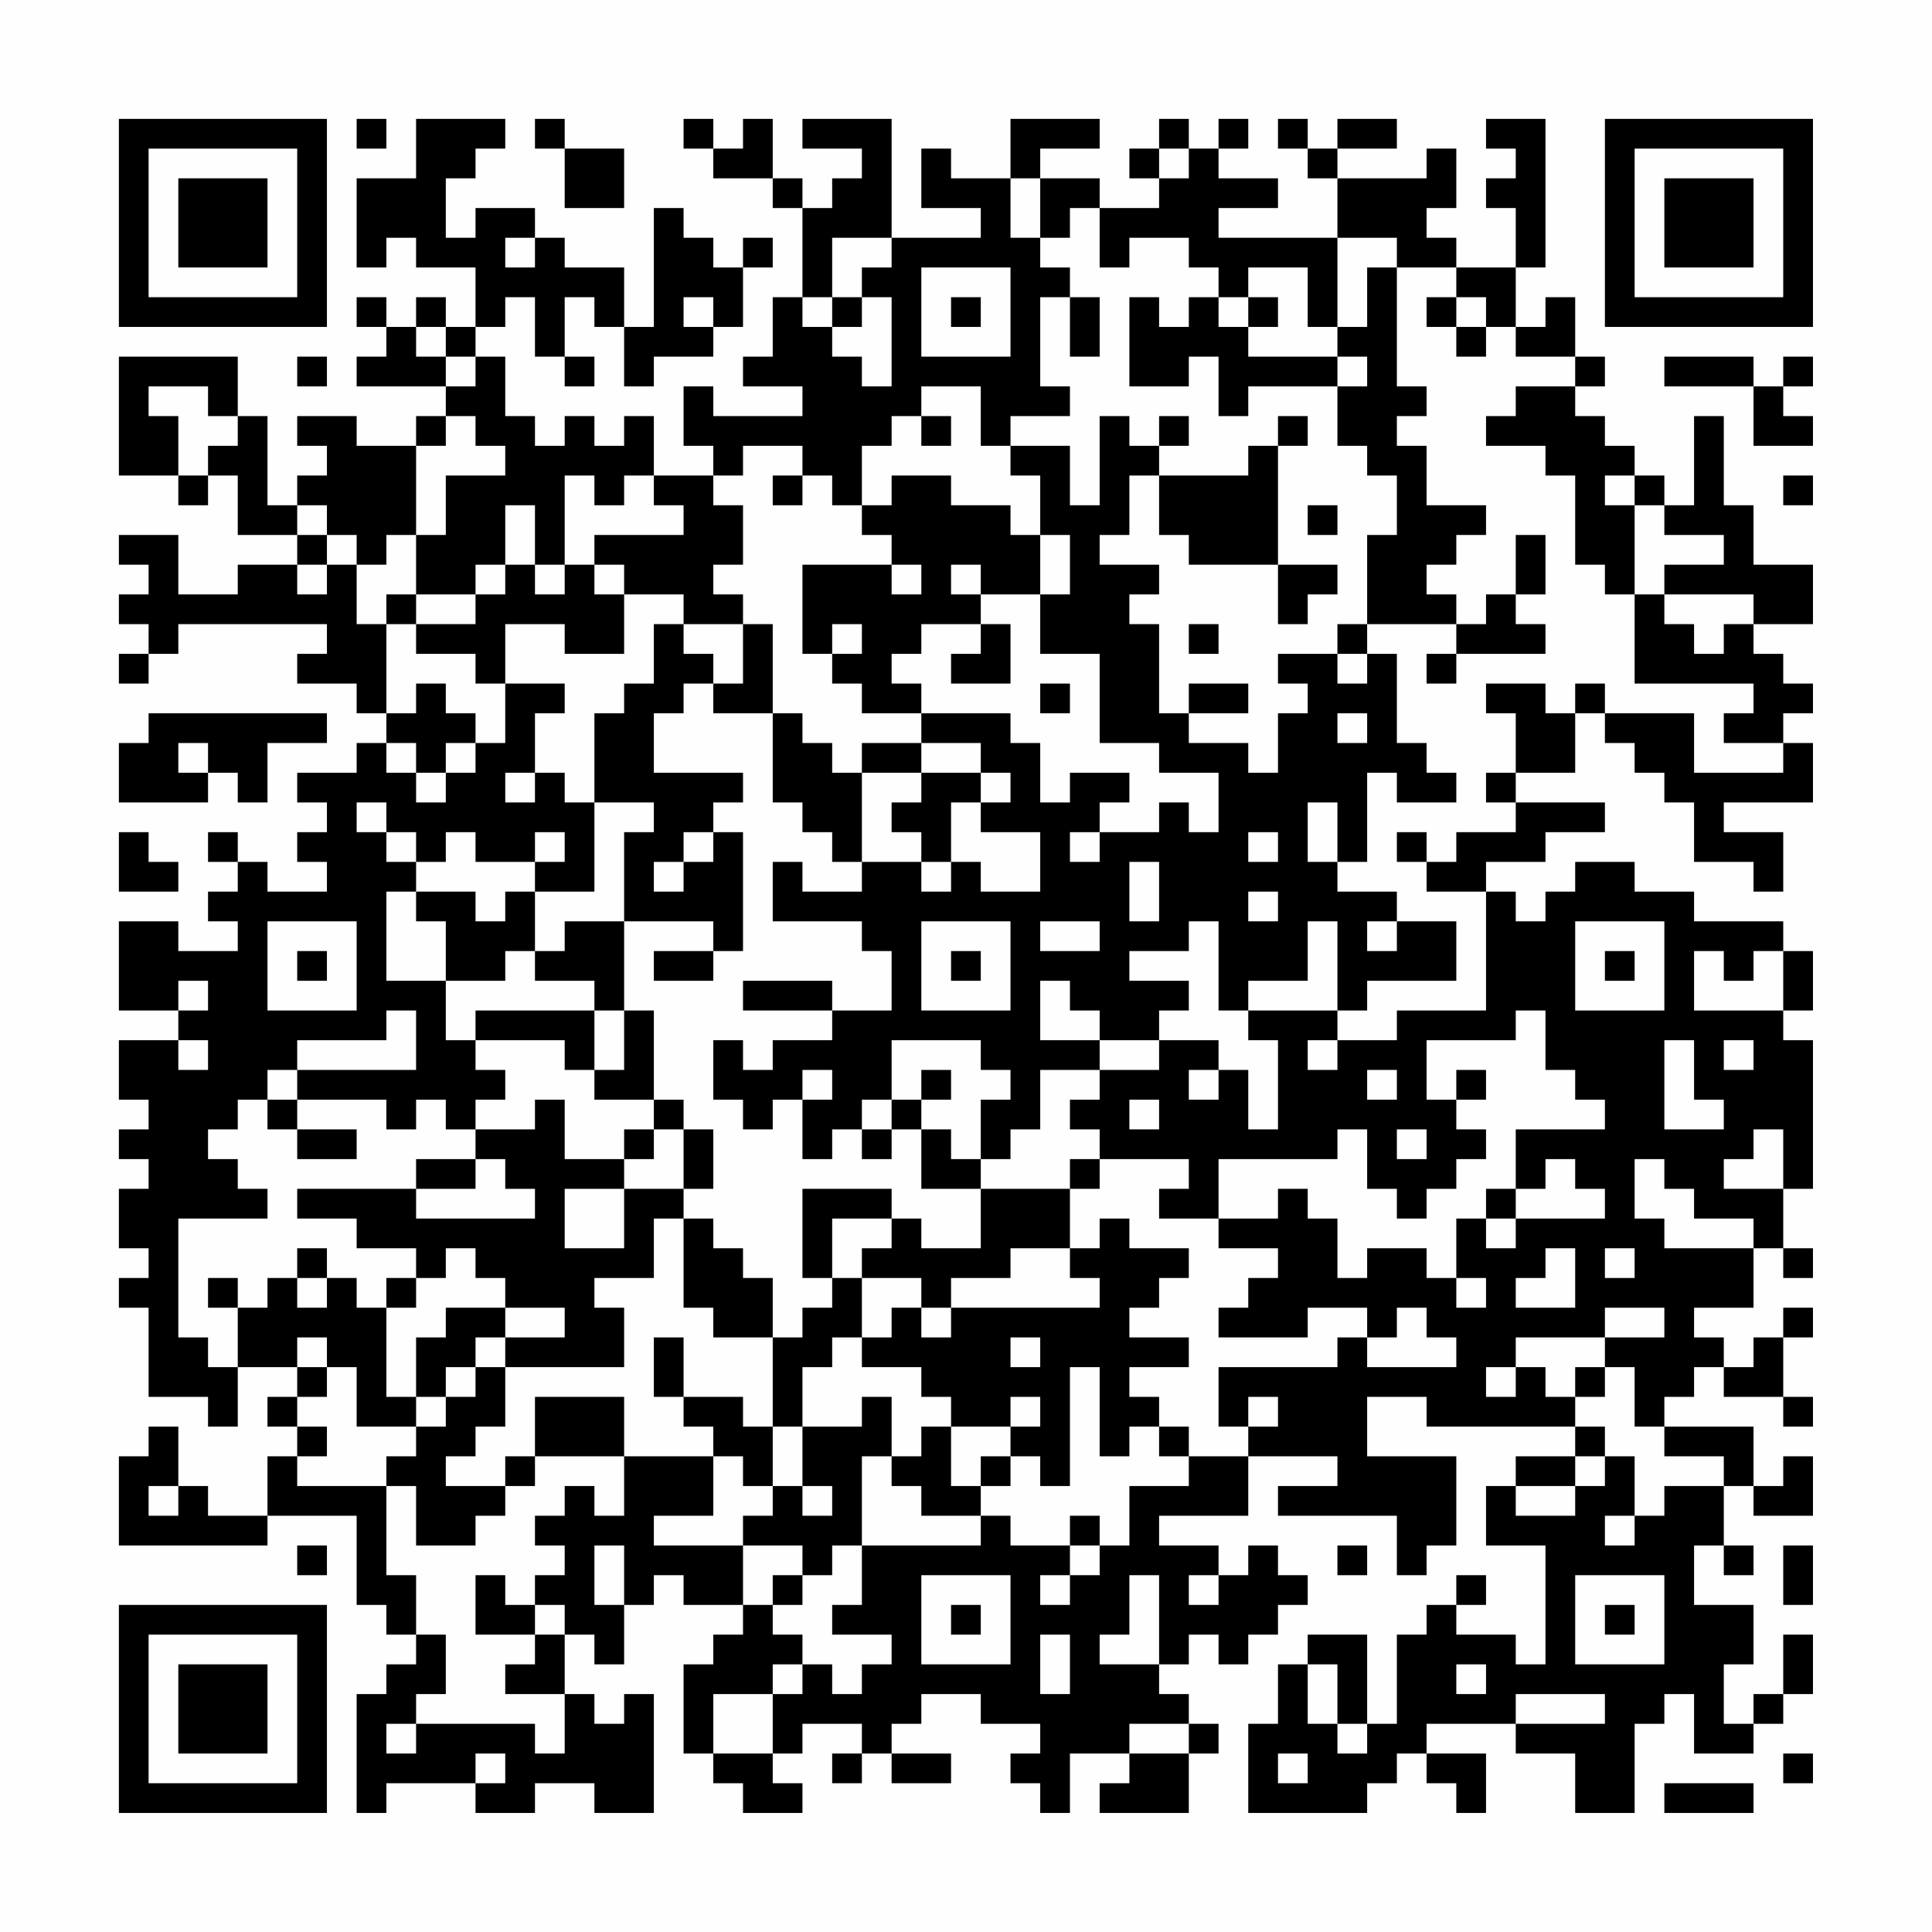 <?xml version="1.0" encoding="UTF-8"?>
<svg xmlns="http://www.w3.org/2000/svg" version="1.1" width="300" height="300" viewBox="0 0 300 300"><rect x="0" y="0" width="300" height="300" fill="#fefefe"/><g transform="scale(4.615)"><g transform="translate(4,4)"><path fill-rule="evenodd" d="M8 0L8 1L9 1L9 0ZM10 0L10 2L8 2L8 5L9 5L9 4L10 4L10 5L12 5L12 7L11 7L11 6L10 6L10 7L9 7L9 6L8 6L8 7L9 7L9 8L8 8L8 9L11 9L11 10L10 10L10 11L8 11L8 10L6 10L6 11L7 11L7 12L6 12L6 13L5 13L5 10L4 10L4 8L0 8L0 12L2 12L2 13L3 13L3 12L4 12L4 14L6 14L6 15L4 15L4 16L2 16L2 14L0 14L0 15L1 15L1 16L0 16L0 17L1 17L1 18L0 18L0 19L1 19L1 18L2 18L2 17L7 17L7 18L6 18L6 19L8 19L8 20L9 20L9 21L8 21L8 22L6 22L6 23L7 23L7 24L6 24L6 25L7 25L7 26L5 26L5 25L4 25L4 24L3 24L3 25L4 25L4 26L3 26L3 27L4 27L4 28L2 28L2 27L0 27L0 30L2 30L2 31L0 31L0 33L1 33L1 34L0 34L0 35L1 35L1 36L0 36L0 38L1 38L1 39L0 39L0 40L1 40L1 43L3 43L3 44L4 44L4 42L6 42L6 43L5 43L5 44L6 44L6 45L5 45L5 47L3 47L3 46L2 46L2 44L1 44L1 45L0 45L0 48L5 48L5 47L8 47L8 50L9 50L9 51L10 51L10 52L9 52L9 53L8 53L8 57L9 57L9 56L12 56L12 57L14 57L14 56L16 56L16 57L18 57L18 53L17 53L17 54L16 54L16 53L15 53L15 51L16 51L16 52L17 52L17 50L18 50L18 49L19 49L19 50L21 50L21 51L20 51L20 52L19 52L19 55L20 55L20 56L21 56L21 57L23 57L23 56L22 56L22 55L23 55L23 54L25 54L25 55L24 55L24 56L25 56L25 55L26 55L26 56L28 56L28 55L26 55L26 54L27 54L27 53L29 53L29 54L31 54L31 55L30 55L30 56L31 56L31 57L32 57L32 55L34 55L34 56L33 56L33 57L36 57L36 55L37 55L37 54L36 54L36 53L35 53L35 52L36 52L36 51L37 51L37 52L38 52L38 51L39 51L39 50L40 50L40 49L39 49L39 48L38 48L38 49L37 49L37 48L35 48L35 47L38 47L38 45L41 45L41 46L39 46L39 47L43 47L43 49L44 49L44 48L45 48L45 45L42 45L42 43L44 43L44 44L49 44L49 45L47 45L47 46L46 46L46 48L48 48L48 52L47 52L47 51L45 51L45 50L46 50L46 49L45 49L45 50L44 50L44 51L43 51L43 54L42 54L42 51L40 51L40 52L39 52L39 54L38 54L38 57L42 57L42 56L43 56L43 55L44 55L44 56L45 56L45 57L46 57L46 55L44 55L44 54L47 54L47 55L49 55L49 57L51 57L51 54L52 54L52 53L53 53L53 55L55 55L55 54L56 54L56 53L57 53L57 51L56 51L56 53L55 53L55 54L54 54L54 52L55 52L55 50L53 50L53 48L54 48L54 49L55 49L55 48L54 48L54 46L55 46L55 47L57 47L57 45L56 45L56 46L55 46L55 44L52 44L52 43L53 43L53 42L54 42L54 43L56 43L56 44L57 44L57 43L56 43L56 41L57 41L57 40L56 40L56 41L55 41L55 42L54 42L54 41L53 41L53 40L55 40L55 38L56 38L56 39L57 39L57 38L56 38L56 36L57 36L57 31L56 31L56 30L57 30L57 28L56 28L56 27L53 27L53 26L51 26L51 25L49 25L49 26L48 26L48 27L47 27L47 26L46 26L46 25L48 25L48 24L50 24L50 23L47 23L47 22L49 22L49 20L50 20L50 21L51 21L51 22L52 22L52 23L53 23L53 25L55 25L55 26L56 26L56 24L54 24L54 23L57 23L57 21L56 21L56 20L57 20L57 19L56 19L56 18L55 18L55 17L57 17L57 15L55 15L55 13L54 13L54 10L53 10L53 13L52 13L52 12L51 12L51 11L50 11L50 10L49 10L49 9L50 9L50 8L49 8L49 6L48 6L48 7L47 7L47 5L48 5L48 0L46 0L46 1L47 1L47 2L46 2L46 3L47 3L47 5L45 5L45 4L44 4L44 3L45 3L45 1L44 1L44 2L41 2L41 1L43 1L43 0L41 0L41 1L40 1L40 0L39 0L39 1L40 1L40 2L41 2L41 4L37 4L37 3L39 3L39 2L37 2L37 1L38 1L38 0L37 0L37 1L36 1L36 0L35 0L35 1L34 1L34 2L35 2L35 3L33 3L33 2L31 2L31 1L33 1L33 0L30 0L30 2L28 2L28 1L27 1L27 3L29 3L29 4L26 4L26 0L23 0L23 1L25 1L25 2L24 2L24 3L23 3L23 2L22 2L22 0L21 0L21 1L20 1L20 0L19 0L19 1L20 1L20 2L22 2L22 3L23 3L23 6L22 6L22 8L21 8L21 9L23 9L23 10L20 10L20 9L19 9L19 11L20 11L20 12L18 12L18 10L17 10L17 11L16 11L16 10L15 10L15 11L14 11L14 10L13 10L13 8L12 8L12 7L13 7L13 6L14 6L14 8L15 8L15 9L16 9L16 8L15 8L15 6L16 6L16 7L17 7L17 9L18 9L18 8L20 8L20 7L21 7L21 5L22 5L22 4L21 4L21 5L20 5L20 4L19 4L19 3L18 3L18 7L17 7L17 5L15 5L15 4L14 4L14 3L12 3L12 4L11 4L11 2L12 2L12 1L13 1L13 0ZM14 0L14 1L15 1L15 3L17 3L17 1L15 1L15 0ZM35 1L35 2L36 2L36 1ZM30 2L30 4L31 4L31 5L32 5L32 6L31 6L31 9L32 9L32 10L30 10L30 11L29 11L29 9L27 9L27 10L26 10L26 11L25 11L25 13L24 13L24 12L23 12L23 11L21 11L21 12L20 12L20 13L21 13L21 15L20 15L20 16L21 16L21 17L19 17L19 16L17 16L17 15L16 15L16 14L19 14L19 13L18 13L18 12L17 12L17 13L16 13L16 12L15 12L15 15L14 15L14 13L13 13L13 15L12 15L12 16L10 16L10 14L11 14L11 12L13 12L13 11L12 11L12 10L11 10L11 11L10 11L10 14L9 14L9 15L8 15L8 14L7 14L7 13L6 13L6 14L7 14L7 15L6 15L6 16L7 16L7 15L8 15L8 17L9 17L9 20L10 20L10 19L11 19L11 20L12 20L12 21L11 21L11 22L10 22L10 21L9 21L9 22L10 22L10 23L11 23L11 22L12 22L12 21L13 21L13 19L15 19L15 20L14 20L14 22L13 22L13 23L14 23L14 22L15 22L15 23L16 23L16 26L14 26L14 25L15 25L15 24L14 24L14 25L12 25L12 24L11 24L11 25L10 25L10 24L9 24L9 23L8 23L8 24L9 24L9 25L10 25L10 26L9 26L9 29L11 29L11 31L12 31L12 32L13 32L13 33L12 33L12 34L11 34L11 33L10 33L10 34L9 34L9 33L6 33L6 32L10 32L10 30L9 30L9 31L6 31L6 32L5 32L5 33L4 33L4 34L3 34L3 35L4 35L4 36L5 36L5 37L2 37L2 41L3 41L3 42L4 42L4 40L5 40L5 39L6 39L6 40L7 40L7 39L8 39L8 40L9 40L9 43L10 43L10 44L8 44L8 42L7 42L7 41L6 41L6 42L7 42L7 43L6 43L6 44L7 44L7 45L6 45L6 46L9 46L9 49L10 49L10 51L11 51L11 53L10 53L10 54L9 54L9 55L10 55L10 54L14 54L14 55L15 55L15 53L13 53L13 52L14 52L14 51L15 51L15 50L14 50L14 49L15 49L15 48L14 48L14 47L15 47L15 46L16 46L16 47L17 47L17 45L20 45L20 47L18 47L18 48L21 48L21 50L22 50L22 51L23 51L23 52L22 52L22 53L20 53L20 55L22 55L22 53L23 53L23 52L24 52L24 53L25 53L25 52L26 52L26 51L24 51L24 50L25 50L25 48L29 48L29 47L30 47L30 48L32 48L32 49L31 49L31 50L32 50L32 49L33 49L33 48L34 48L34 46L36 46L36 45L38 45L38 44L39 44L39 43L38 43L38 44L37 44L37 42L41 42L41 41L42 41L42 42L45 42L45 41L44 41L44 40L43 40L43 41L42 41L42 40L40 40L40 41L37 41L37 40L38 40L38 39L39 39L39 38L37 38L37 37L39 37L39 36L40 36L40 37L41 37L41 39L42 39L42 38L44 38L44 39L45 39L45 40L46 40L46 39L45 39L45 37L46 37L46 38L47 38L47 37L50 37L50 36L49 36L49 35L48 35L48 36L47 36L47 34L50 34L50 33L49 33L49 32L48 32L48 30L47 30L47 31L44 31L44 33L45 33L45 34L46 34L46 35L45 35L45 36L44 36L44 37L43 37L43 36L42 36L42 34L41 34L41 35L37 35L37 37L35 37L35 36L36 36L36 35L33 35L33 34L32 34L32 33L33 33L33 32L35 32L35 31L37 31L37 32L36 32L36 33L37 33L37 32L38 32L38 34L39 34L39 31L38 31L38 30L41 30L41 31L40 31L40 32L41 32L41 31L43 31L43 30L46 30L46 26L44 26L44 25L45 25L45 24L47 24L47 23L46 23L46 22L47 22L47 20L46 20L46 19L48 19L48 20L49 20L49 19L50 19L50 20L53 20L53 22L56 22L56 21L54 21L54 20L55 20L55 19L51 19L51 16L52 16L52 17L53 17L53 18L54 18L54 17L55 17L55 16L52 16L52 15L54 15L54 14L52 14L52 13L51 13L51 12L50 12L50 13L51 13L51 16L50 16L50 15L49 15L49 12L48 12L48 11L46 11L46 10L47 10L47 9L49 9L49 8L47 8L47 7L46 7L46 6L45 6L45 5L43 5L43 4L41 4L41 7L40 7L40 5L38 5L38 6L37 6L37 5L36 5L36 4L34 4L34 5L33 5L33 3L32 3L32 4L31 4L31 2ZM13 4L13 5L14 5L14 4ZM24 4L24 6L23 6L23 7L24 7L24 8L25 8L25 9L26 9L26 6L25 6L25 5L26 5L26 4ZM27 5L27 8L30 8L30 5ZM42 5L42 7L41 7L41 8L38 8L38 7L39 7L39 6L38 6L38 7L37 7L37 6L36 6L36 7L35 7L35 6L34 6L34 9L36 9L36 8L37 8L37 10L38 10L38 9L41 9L41 11L42 11L42 12L43 12L43 14L42 14L42 17L41 17L41 18L39 18L39 19L40 19L40 20L39 20L39 22L38 22L38 21L36 21L36 20L38 20L38 19L36 19L36 20L35 20L35 17L34 17L34 16L35 16L35 15L33 15L33 14L34 14L34 12L35 12L35 14L36 14L36 15L39 15L39 17L40 17L40 16L41 16L41 15L39 15L39 11L40 11L40 10L39 10L39 11L38 11L38 12L35 12L35 11L36 11L36 10L35 10L35 11L34 11L34 10L33 10L33 13L32 13L32 11L30 11L30 12L31 12L31 14L30 14L30 13L28 13L28 12L26 12L26 13L25 13L25 14L26 14L26 15L23 15L23 18L24 18L24 19L25 19L25 20L27 20L27 21L25 21L25 22L24 22L24 21L23 21L23 20L22 20L22 17L21 17L21 19L20 19L20 18L19 18L19 17L18 17L18 19L17 19L17 20L16 20L16 23L18 23L18 24L17 24L17 27L15 27L15 28L14 28L14 26L13 26L13 27L12 27L12 26L10 26L10 27L11 27L11 29L13 29L13 28L14 28L14 29L16 29L16 30L12 30L12 31L15 31L15 32L16 32L16 33L18 33L18 34L17 34L17 35L15 35L15 33L14 33L14 34L12 34L12 35L10 35L10 36L6 36L6 37L8 37L8 38L10 38L10 39L9 39L9 40L10 40L10 39L11 39L11 38L12 38L12 39L13 39L13 40L11 40L11 41L10 41L10 43L11 43L11 44L10 44L10 45L9 45L9 46L10 46L10 48L12 48L12 47L13 47L13 46L14 46L14 45L17 45L17 43L14 43L14 45L13 45L13 46L11 46L11 45L12 45L12 44L13 44L13 42L17 42L17 40L16 40L16 39L18 39L18 37L19 37L19 40L20 40L20 41L22 41L22 44L21 44L21 43L19 43L19 41L18 41L18 43L19 43L19 44L20 44L20 45L21 45L21 46L22 46L22 47L21 47L21 48L23 48L23 49L22 49L22 50L23 50L23 49L24 49L24 48L25 48L25 45L26 45L26 46L27 46L27 47L29 47L29 46L30 46L30 45L31 45L31 46L32 46L32 42L33 42L33 45L34 45L34 44L35 44L35 45L36 45L36 44L35 44L35 43L34 43L34 42L36 42L36 41L34 41L34 40L35 40L35 39L36 39L36 38L34 38L34 37L33 37L33 38L32 38L32 36L33 36L33 35L32 35L32 36L29 36L29 35L30 35L30 34L31 34L31 32L33 32L33 31L35 31L35 30L36 30L36 29L34 29L34 28L36 28L36 27L37 27L37 30L38 30L38 29L40 29L40 27L41 27L41 30L42 30L42 29L45 29L45 27L43 27L43 26L41 26L41 25L42 25L42 22L43 22L43 23L45 23L45 22L44 22L44 21L43 21L43 18L42 18L42 17L45 17L45 18L44 18L44 19L45 19L45 18L48 18L48 17L47 17L47 16L48 16L48 14L47 14L47 16L46 16L46 17L45 17L45 16L44 16L44 15L45 15L45 14L46 14L46 13L44 13L44 11L43 11L43 10L44 10L44 9L43 9L43 5ZM19 6L19 7L20 7L20 6ZM24 6L24 7L25 7L25 6ZM28 6L28 7L29 7L29 6ZM32 6L32 8L33 8L33 6ZM44 6L44 7L45 7L45 8L46 8L46 7L45 7L45 6ZM10 7L10 8L11 8L11 9L12 9L12 8L11 8L11 7ZM6 8L6 9L7 9L7 8ZM41 8L41 9L42 9L42 8ZM52 8L52 9L55 9L55 11L57 11L57 10L56 10L56 9L57 9L57 8L56 8L56 9L55 9L55 8ZM1 9L1 10L2 10L2 12L3 12L3 11L4 11L4 10L3 10L3 9ZM27 10L27 11L28 11L28 10ZM22 12L22 13L23 13L23 12ZM56 12L56 13L57 13L57 12ZM40 13L40 14L41 14L41 13ZM31 14L31 16L29 16L29 15L28 15L28 16L29 16L29 17L27 17L27 18L26 18L26 19L27 19L27 20L30 20L30 21L31 21L31 23L32 23L32 22L34 22L34 23L33 23L33 24L32 24L32 25L33 25L33 24L35 24L35 23L36 23L36 24L37 24L37 22L35 22L35 21L33 21L33 18L31 18L31 16L32 16L32 14ZM13 15L13 16L12 16L12 17L10 17L10 16L9 16L9 17L10 17L10 18L12 18L12 19L13 19L13 17L15 17L15 18L17 18L17 16L16 16L16 15L15 15L15 16L14 16L14 15ZM26 15L26 16L27 16L27 15ZM24 17L24 18L25 18L25 17ZM29 17L29 18L28 18L28 19L30 19L30 17ZM36 17L36 18L37 18L37 17ZM41 18L41 19L42 19L42 18ZM19 19L19 20L18 20L18 22L21 22L21 23L20 23L20 24L19 24L19 25L18 25L18 26L19 26L19 25L20 25L20 24L21 24L21 28L20 28L20 27L17 27L17 30L16 30L16 32L17 32L17 30L18 30L18 33L19 33L19 34L18 34L18 35L17 35L17 36L15 36L15 38L17 38L17 36L19 36L19 37L20 37L20 38L21 38L21 39L22 39L22 41L23 41L23 40L24 40L24 39L25 39L25 41L24 41L24 42L23 42L23 44L22 44L22 46L23 46L23 47L24 47L24 46L23 46L23 44L25 44L25 43L26 43L26 45L27 45L27 44L28 44L28 46L29 46L29 45L30 45L30 44L31 44L31 43L30 43L30 44L28 44L28 43L27 43L27 42L25 42L25 41L26 41L26 40L27 40L27 41L28 41L28 40L33 40L33 39L32 39L32 38L30 38L30 39L28 39L28 40L27 40L27 39L25 39L25 38L26 38L26 37L27 37L27 38L29 38L29 36L27 36L27 34L28 34L28 35L29 35L29 33L30 33L30 32L29 32L29 31L26 31L26 33L25 33L25 34L24 34L24 35L23 35L23 33L24 33L24 32L23 32L23 33L22 33L22 34L21 34L21 33L20 33L20 31L21 31L21 32L22 32L22 31L24 31L24 30L26 30L26 28L25 28L25 27L22 27L22 25L23 25L23 26L25 26L25 25L27 25L27 26L28 26L28 25L29 25L29 26L31 26L31 24L29 24L29 23L30 23L30 22L29 22L29 21L27 21L27 22L25 22L25 25L24 25L24 24L23 24L23 23L22 23L22 20L20 20L20 19ZM31 19L31 20L32 20L32 19ZM1 20L1 21L0 21L0 23L3 23L3 22L4 22L4 23L5 23L5 21L7 21L7 20ZM41 20L41 21L42 21L42 20ZM2 21L2 22L3 22L3 21ZM27 22L27 23L26 23L26 24L27 24L27 25L28 25L28 23L29 23L29 22ZM40 23L40 25L41 25L41 23ZM0 24L0 26L2 26L2 25L1 25L1 24ZM38 24L38 25L39 25L39 24ZM43 24L43 25L44 25L44 24ZM34 25L34 27L35 27L35 25ZM38 26L38 27L39 27L39 26ZM5 27L5 30L8 30L8 27ZM27 27L27 30L30 30L30 27ZM31 27L31 28L33 28L33 27ZM42 27L42 28L43 28L43 27ZM49 27L49 30L52 30L52 27ZM6 28L6 29L7 29L7 28ZM18 28L18 29L20 29L20 28ZM28 28L28 29L29 29L29 28ZM50 28L50 29L51 29L51 28ZM53 28L53 30L56 30L56 28L55 28L55 29L54 29L54 28ZM2 29L2 30L3 30L3 29ZM21 29L21 30L24 30L24 29ZM31 29L31 31L33 31L33 30L32 30L32 29ZM2 31L2 32L3 32L3 31ZM52 31L52 34L54 34L54 33L53 33L53 31ZM54 31L54 32L55 32L55 31ZM27 32L27 33L26 33L26 34L25 34L25 35L26 35L26 34L27 34L27 33L28 33L28 32ZM42 32L42 33L43 33L43 32ZM45 32L45 33L46 33L46 32ZM5 33L5 34L6 34L6 35L8 35L8 34L6 34L6 33ZM34 33L34 34L35 34L35 33ZM19 34L19 36L20 36L20 34ZM43 34L43 35L44 35L44 34ZM55 34L55 35L54 35L54 36L56 36L56 34ZM12 35L12 36L10 36L10 37L14 37L14 36L13 36L13 35ZM51 35L51 37L52 37L52 38L55 38L55 37L53 37L53 36L52 36L52 35ZM23 36L23 39L24 39L24 37L26 37L26 36ZM46 36L46 37L47 37L47 36ZM6 38L6 39L7 39L7 38ZM48 38L48 39L47 39L47 40L49 40L49 38ZM50 38L50 39L51 39L51 38ZM3 39L3 40L4 40L4 39ZM13 40L13 41L12 41L12 42L11 42L11 43L12 43L12 42L13 42L13 41L15 41L15 40ZM50 40L50 41L47 41L47 42L46 42L46 43L47 43L47 42L48 42L48 43L49 43L49 44L50 44L50 45L49 45L49 46L47 46L47 47L49 47L49 46L50 46L50 45L51 45L51 47L50 47L50 48L51 48L51 47L52 47L52 46L54 46L54 45L52 45L52 44L51 44L51 42L50 42L50 41L52 41L52 40ZM30 41L30 42L31 42L31 41ZM49 42L49 43L50 43L50 42ZM1 46L1 47L2 47L2 46ZM32 47L32 48L33 48L33 47ZM6 48L6 49L7 49L7 48ZM16 48L16 50L17 50L17 48ZM41 48L41 49L42 49L42 48ZM56 48L56 50L57 50L57 48ZM12 49L12 51L14 51L14 50L13 50L13 49ZM27 49L27 52L30 52L30 49ZM34 49L34 51L33 51L33 52L35 52L35 49ZM36 49L36 50L37 50L37 49ZM49 49L49 52L52 52L52 49ZM28 50L28 51L29 51L29 50ZM50 50L50 51L51 51L51 50ZM31 51L31 53L32 53L32 51ZM40 52L40 54L41 54L41 55L42 55L42 54L41 54L41 52ZM45 52L45 53L46 53L46 52ZM47 53L47 54L50 54L50 53ZM34 54L34 55L36 55L36 54ZM12 55L12 56L13 56L13 55ZM39 55L39 56L40 56L40 55ZM56 55L56 56L57 56L57 55ZM52 56L52 57L55 57L55 56ZM0 0L0 7L7 7L7 0ZM1 1L1 6L6 6L6 1ZM2 2L2 5L5 5L5 2ZM50 0L50 7L57 7L57 0ZM51 1L51 6L56 6L56 1ZM52 2L52 5L55 5L55 2ZM0 50L0 57L7 57L7 50ZM1 51L1 56L6 56L6 51ZM2 52L2 55L5 55L5 52Z" fill="#000000"/></g></g></svg>

